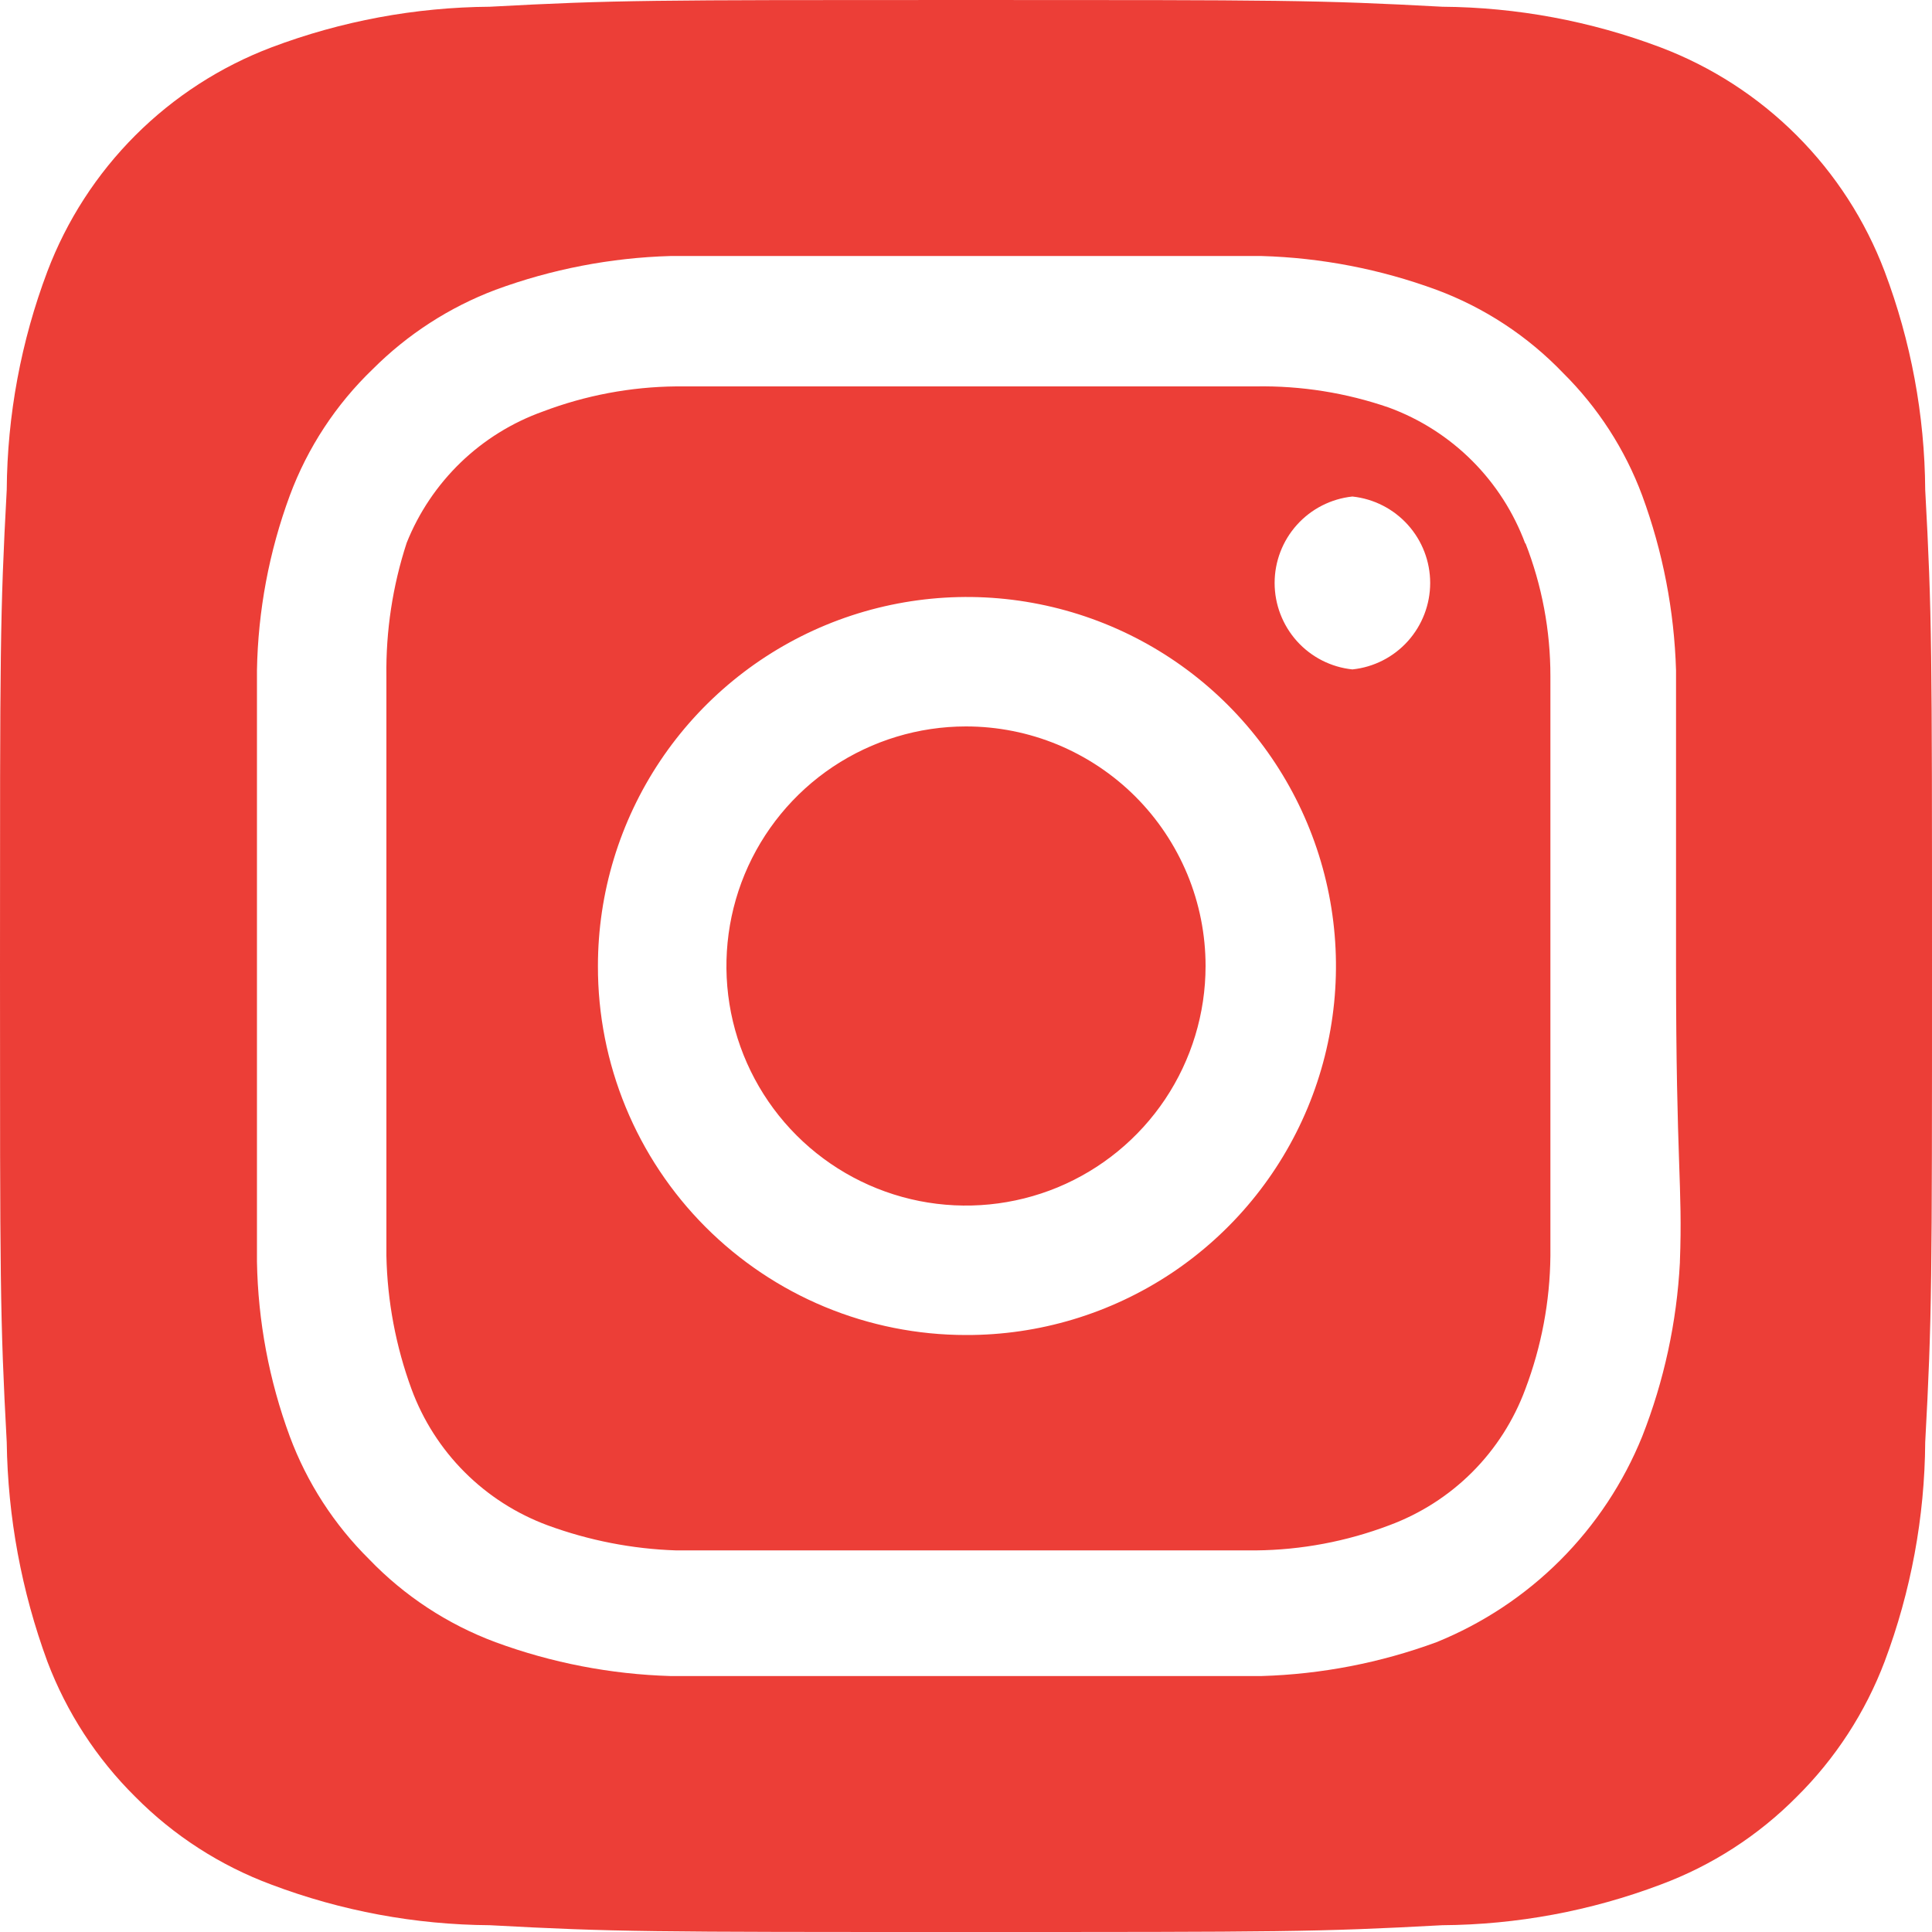 <svg width="35" height="35" viewBox="0 0 35 35" fill="none" xmlns="http://www.w3.org/2000/svg">
<path d="M17.5 13.16C16.642 13.16 15.803 13.415 15.089 13.891C14.375 14.368 13.819 15.046 13.49 15.839C13.162 16.632 13.076 17.505 13.243 18.347C13.411 19.189 13.824 19.962 14.431 20.569C15.038 21.176 15.811 21.589 16.653 21.757C17.495 21.924 18.368 21.838 19.161 21.51C19.954 21.181 20.632 20.625 21.109 19.911C21.585 19.198 21.84 18.358 21.84 17.5C21.84 16.93 21.728 16.366 21.51 15.839C21.291 15.313 20.972 14.834 20.569 14.431C20.166 14.028 19.687 13.709 19.161 13.49C18.634 13.272 18.07 13.16 17.5 13.16ZM34.877 8.873C34.868 7.521 34.619 6.182 34.142 4.918C33.791 3.992 33.248 3.152 32.548 2.452C31.848 1.752 31.008 1.209 30.082 0.858C28.818 0.381 27.479 0.132 26.128 0.122C23.87 -1.17347e-07 23.205 0 17.5 0C11.795 0 11.13 -1.17347e-07 8.873 0.122C7.521 0.132 6.182 0.381 4.918 0.858C3.992 1.209 3.152 1.752 2.452 2.452C1.752 3.152 1.209 3.992 0.858 4.918C0.381 6.182 0.132 7.521 0.122 8.873C-1.17347e-07 11.13 0 11.795 0 17.5C0 23.205 -1.17347e-07 23.87 0.122 26.128C0.141 27.484 0.39 28.827 0.858 30.1C1.207 31.021 1.75 31.857 2.45 32.55C3.147 33.254 3.989 33.797 4.918 34.142C6.182 34.619 7.521 34.868 8.873 34.877C11.13 35 11.795 35 17.5 35C23.205 35 23.87 35 26.128 34.877C27.479 34.868 28.818 34.619 30.082 34.142C31.011 33.797 31.853 33.254 32.55 32.55C33.25 31.857 33.793 31.021 34.142 30.1C34.619 28.829 34.868 27.485 34.877 26.128C35 23.87 35 23.205 35 17.5C35 11.795 35 11.13 34.877 8.873ZM30.433 22.872C30.376 23.952 30.146 25.016 29.75 26.023C29.41 26.862 28.905 27.625 28.265 28.265C27.625 28.905 26.862 29.41 26.023 29.75C25.007 30.124 23.937 30.331 22.855 30.363H12.145C11.063 30.331 9.993 30.124 8.977 29.75C8.11 29.427 7.326 28.913 6.685 28.245C6.051 27.617 5.561 26.859 5.25 26.023C4.875 25.008 4.674 23.937 4.655 22.855V17.5V12.145C4.674 11.063 4.875 9.992 5.25 8.977C5.572 8.11 6.087 7.326 6.755 6.685C7.386 6.054 8.143 5.565 8.977 5.25C9.993 4.876 11.063 4.669 12.145 4.638H22.855C23.937 4.669 25.007 4.876 26.023 5.25C26.89 5.572 27.674 6.087 28.315 6.755C28.949 7.383 29.439 8.141 29.75 8.977C30.124 9.993 30.331 11.063 30.363 12.145V17.5C30.363 21.105 30.485 21.473 30.433 22.855V22.872ZM27.633 9.852C27.424 9.287 27.096 8.774 26.67 8.348C26.244 7.922 25.73 7.593 25.165 7.385C24.389 7.116 23.571 6.986 22.75 7H12.25C11.425 7.008 10.607 7.162 9.835 7.455C9.278 7.654 8.77 7.969 8.345 8.379C7.92 8.79 7.586 9.286 7.367 9.835C7.113 10.614 6.989 11.43 7 12.25V22.75C7.017 23.575 7.171 24.391 7.455 25.165C7.663 25.73 7.992 26.244 8.418 26.67C8.844 27.096 9.357 27.424 9.922 27.633C10.669 27.907 11.455 28.061 12.25 28.087H22.75C23.576 28.079 24.393 27.925 25.165 27.633C25.73 27.424 26.244 27.096 26.67 26.67C27.096 26.244 27.424 25.73 27.633 25.165C27.925 24.393 28.079 23.576 28.087 22.75V17.5V12.25C28.088 11.424 27.934 10.604 27.633 9.835V9.852ZM17.5 24.185C16.623 24.185 15.755 24.012 14.944 23.676C14.134 23.34 13.399 22.847 12.779 22.226C12.16 21.605 11.669 20.868 11.335 20.057C11.001 19.246 10.83 18.377 10.832 17.5C10.832 16.177 11.225 14.884 11.96 13.784C12.696 12.684 13.741 11.828 14.963 11.322C16.186 10.817 17.531 10.685 18.828 10.945C20.125 11.204 21.317 11.842 22.251 12.779C23.185 13.716 23.82 14.909 24.076 16.207C24.332 17.505 24.197 18.849 23.689 20.07C23.18 21.292 22.32 22.334 21.219 23.067C20.117 23.799 18.823 24.189 17.5 24.185ZM24.5 12.127C24.113 12.087 23.755 11.904 23.495 11.615C23.235 11.325 23.091 10.95 23.091 10.561C23.091 10.172 23.235 9.797 23.495 9.508C23.755 9.219 24.113 9.036 24.5 8.995C24.887 9.036 25.245 9.219 25.505 9.508C25.765 9.797 25.909 10.172 25.909 10.561C25.909 10.95 25.765 11.325 25.505 11.615C25.245 11.904 24.887 12.087 24.5 12.127Z" fill="#EC3E37"/>
</svg>
